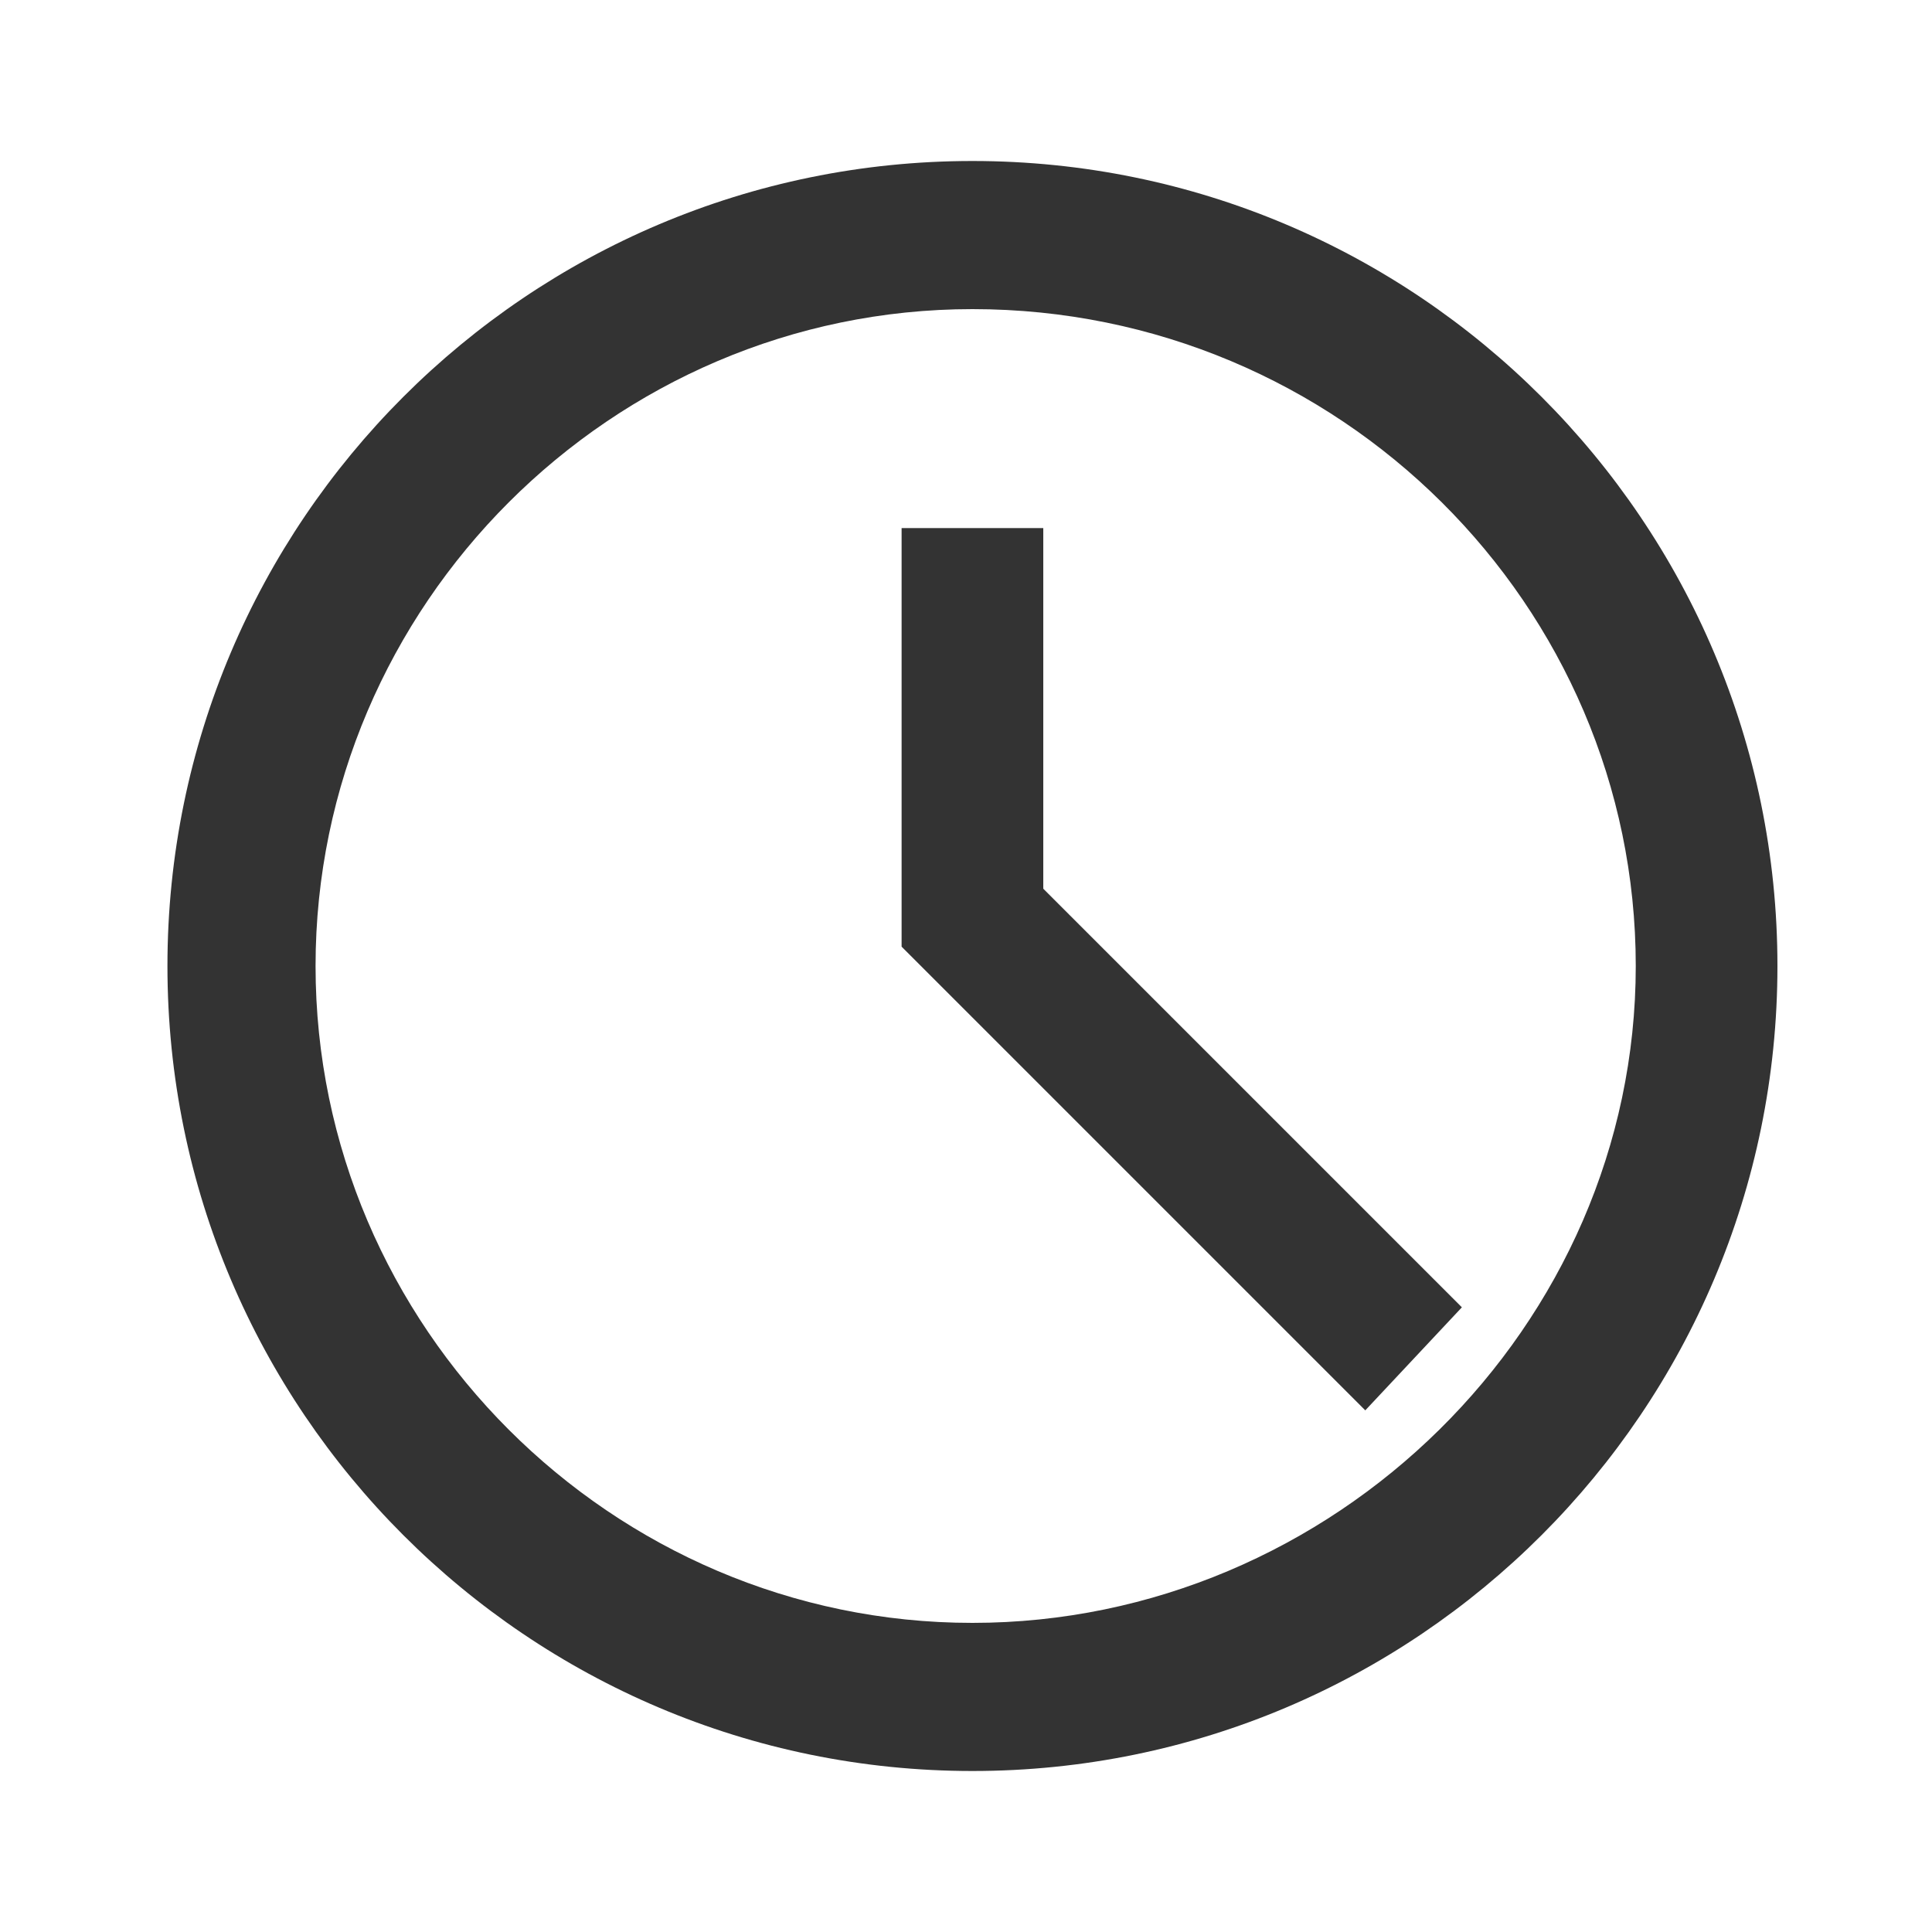 <?xml version="1.0" encoding="utf-8"?>
<!-- Generator: Adobe Illustrator 18.1.1, SVG Export Plug-In . SVG Version: 6.00 Build 0)  -->
<!DOCTYPE svg PUBLIC "-//W3C//DTD SVG 1.1//EN" "http://www.w3.org/Graphics/SVG/1.1/DTD/svg11.dtd">
<svg version="1.1" id="icons" xmlns="http://www.w3.org/2000/svg" xmlns:xlink="http://www.w3.org/1999/xlink" x="0px" y="0px"
	 viewBox="0 0 30 30" style="enable-background:new 0 0 30 30;" xml:space="preserve">
<style type="text/css">
	.st0{fill:#333333;}
</style>
<path id="icon-clock" class="st0" d="M15.1,27.5C8.2,27.5,2.6,21.9,2.6,15S8.2,2.5,15.1,2.5S27.6,8.1,27.6,15S22,27.5,15.1,27.5z
	 M15.1,4.8C9.5,4.8,4.9,9.4,4.9,15s4.6,10.2,10.2,10.2S25.4,20.6,25.4,15S20.8,4.8,15.1,4.8z M22.7,20.3l-6.5-6.5V8.2H14v6.5
	l7.2,7.2L22.7,20.3z"/>
</svg>
